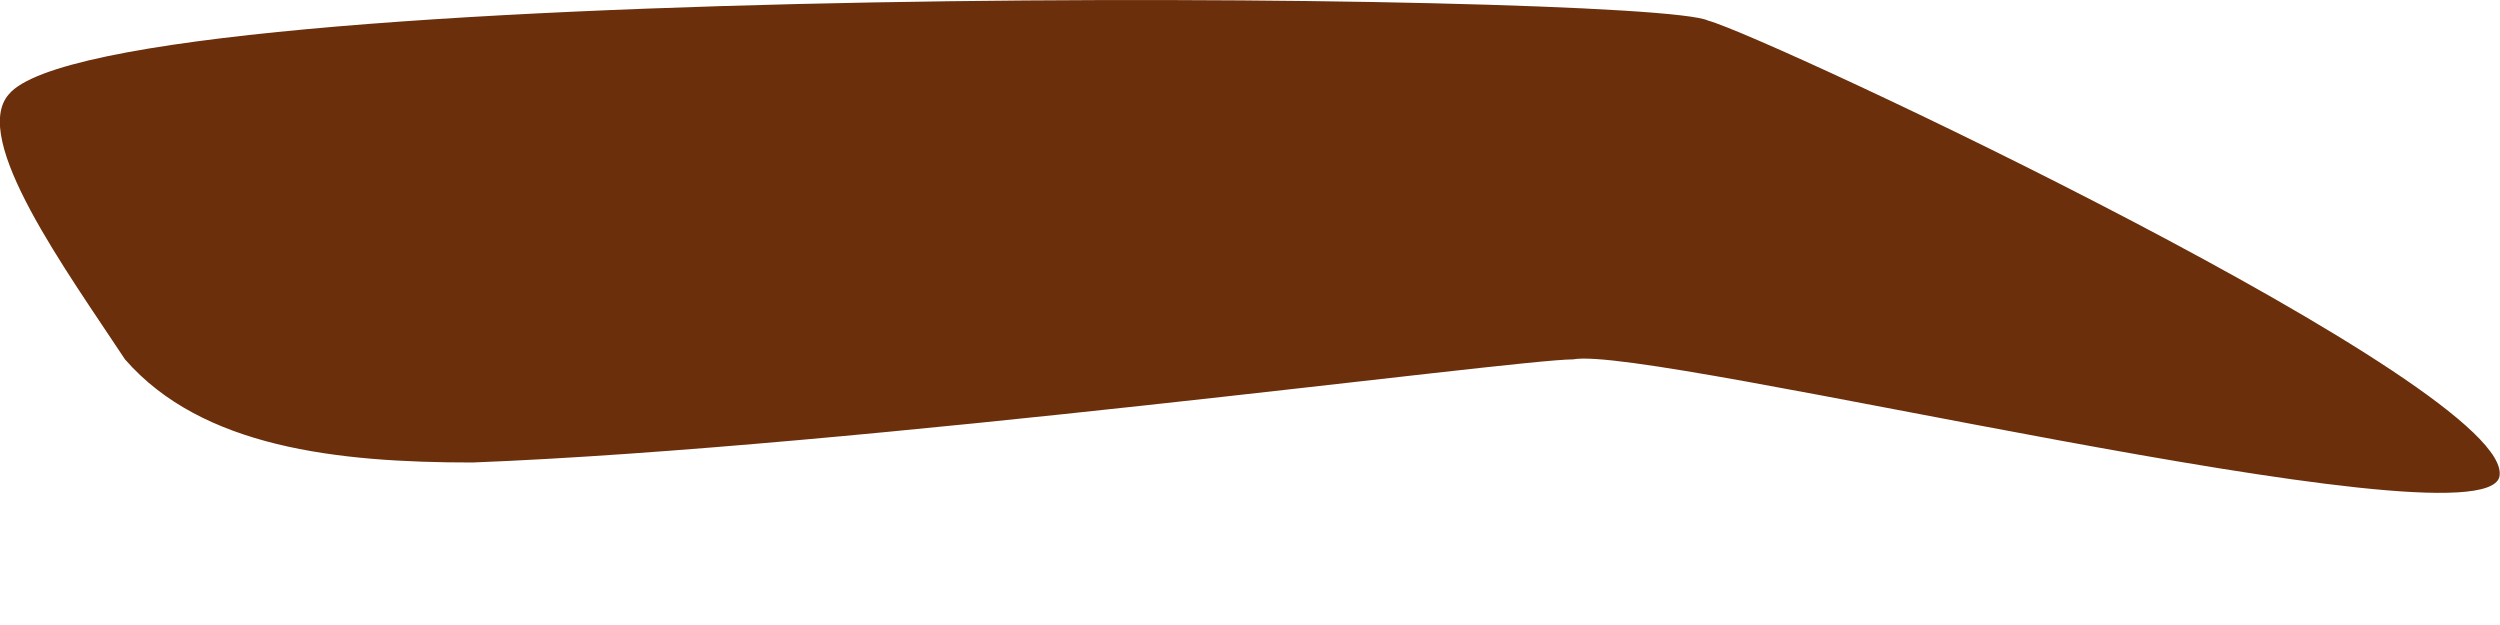 <svg width="4" height="1" viewBox="0 0 4 1" fill="none" xmlns="http://www.w3.org/2000/svg">
<path d="M0.756 0.74C0.539 0.74 0.323 0.716 0.2 0.575C0.107 0.434 -0.048 0.222 0.014 0.151C0.169 -0.037 2.64 -0.014 2.733 0.033C2.825 0.057 4.03 0.622 3.999 0.763C3.969 0.881 2.64 0.551 2.517 0.575C2.424 0.575 1.373 0.716 0.756 0.74Z" fill="#6B2F0C"/>
</svg>
